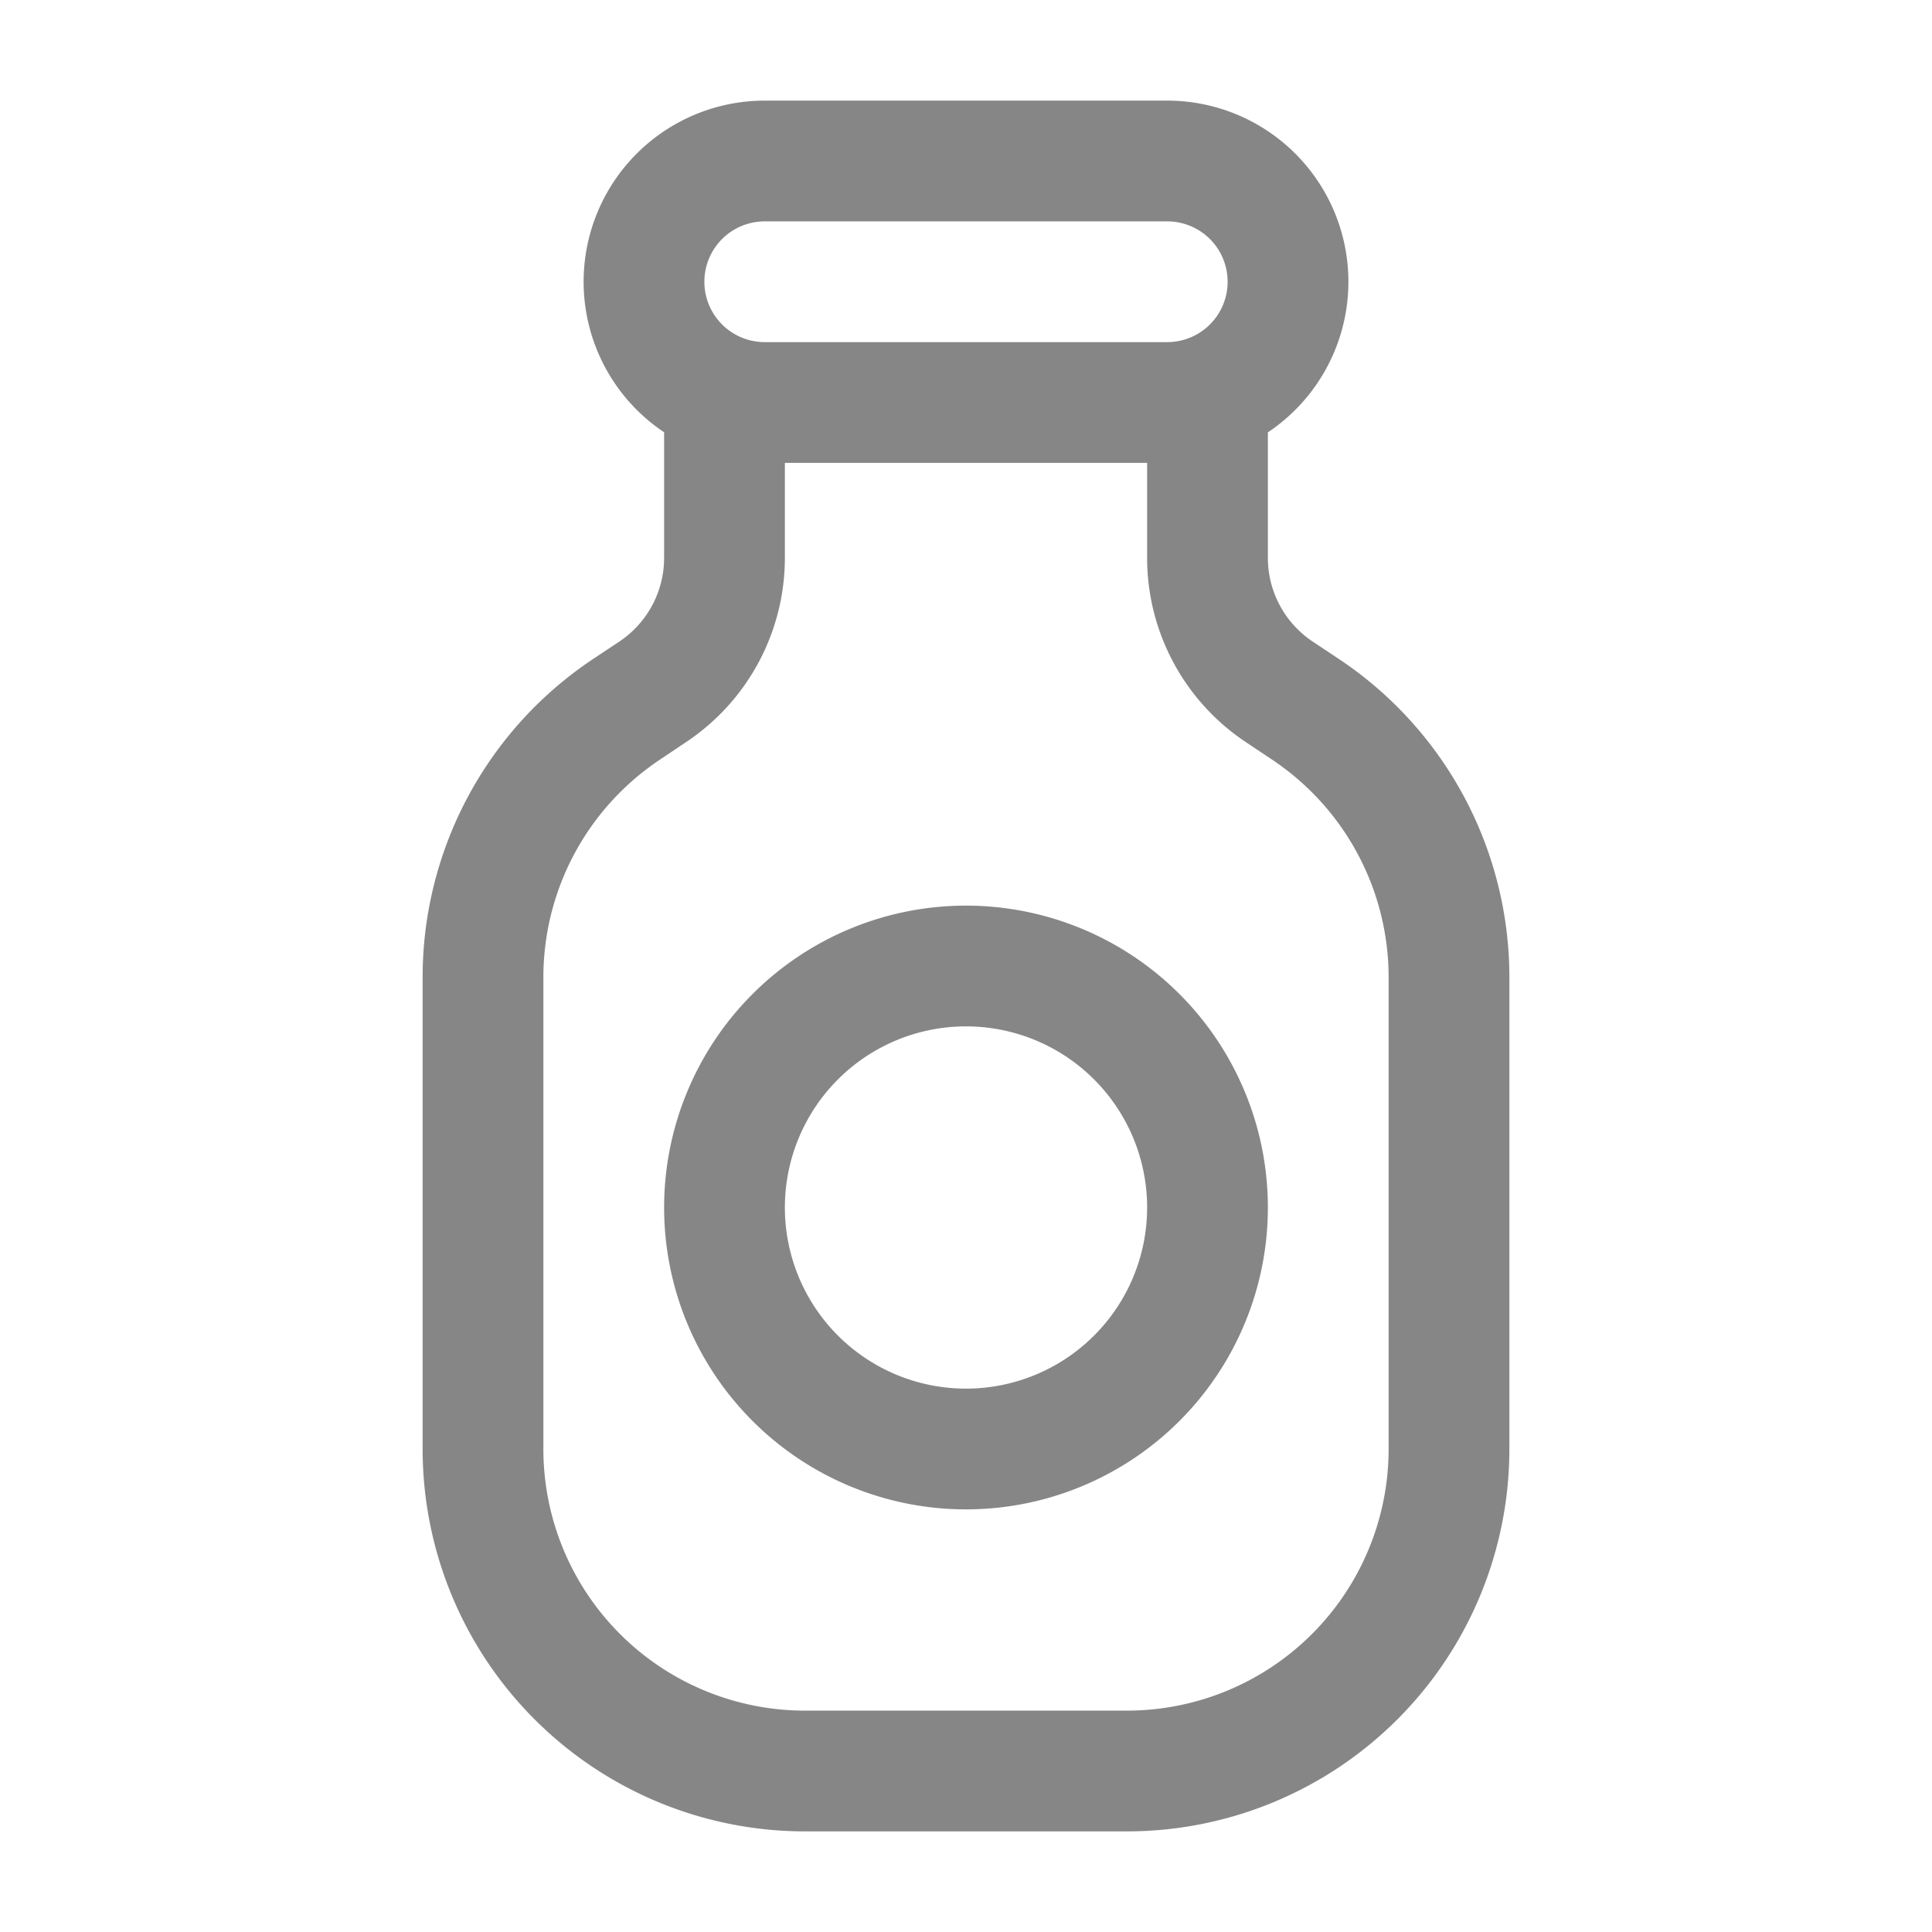 <svg width="24" height="24" fill="none" xmlns="http://www.w3.org/2000/svg">
    <path fill-rule="evenodd" clip-rule="evenodd" d="M7.25 3.5A2.25 2.25 0 0 1 9.5 1.25h5a2.25 2.25 0 0 1 1.25 4.121V6.93c0 .418.209.808.557 1.04l.328.218a4.75 4.75 0 0 1 2.115 3.953V18A4.75 4.75 0 0 1 14 22.75h-4A4.75 4.75 0 0 1 5.25 18v-5.86a4.75 4.75 0 0 1 2.115-3.952l.328-.218a1.25 1.25 0 0 0 .557-1.04V5.37a2.248 2.248 0 0 1-1-1.871Zm2.25.75h5a.75.75 0 0 0 0-1.5h-5a.75.75 0 0 0 0 1.5Zm.25 1.5h4.5v1.18c0 .92.46 1.778 1.225 2.288l.328.219a3.25 3.25 0 0 1 1.447 2.704V18A3.25 3.25 0 0 1 14 21.25h-4A3.25 3.25 0 0 1 6.75 18v-5.86a3.25 3.25 0 0 1 1.447-2.703l.328-.22A2.75 2.75 0 0 0 9.75 6.93V5.75Z" fill="#868686"/>
    <path fill-rule="evenodd" clip-rule="evenodd" d="M12 12.75a2.25 2.25 0 1 0 0 4.5 2.25 2.25 0 0 0 0-4.5ZM8.25 15a3.75 3.75 0 1 1 7.5 0 3.75 3.75 0 0 1-7.5 0Z" fill="#868686"/>
</svg>
